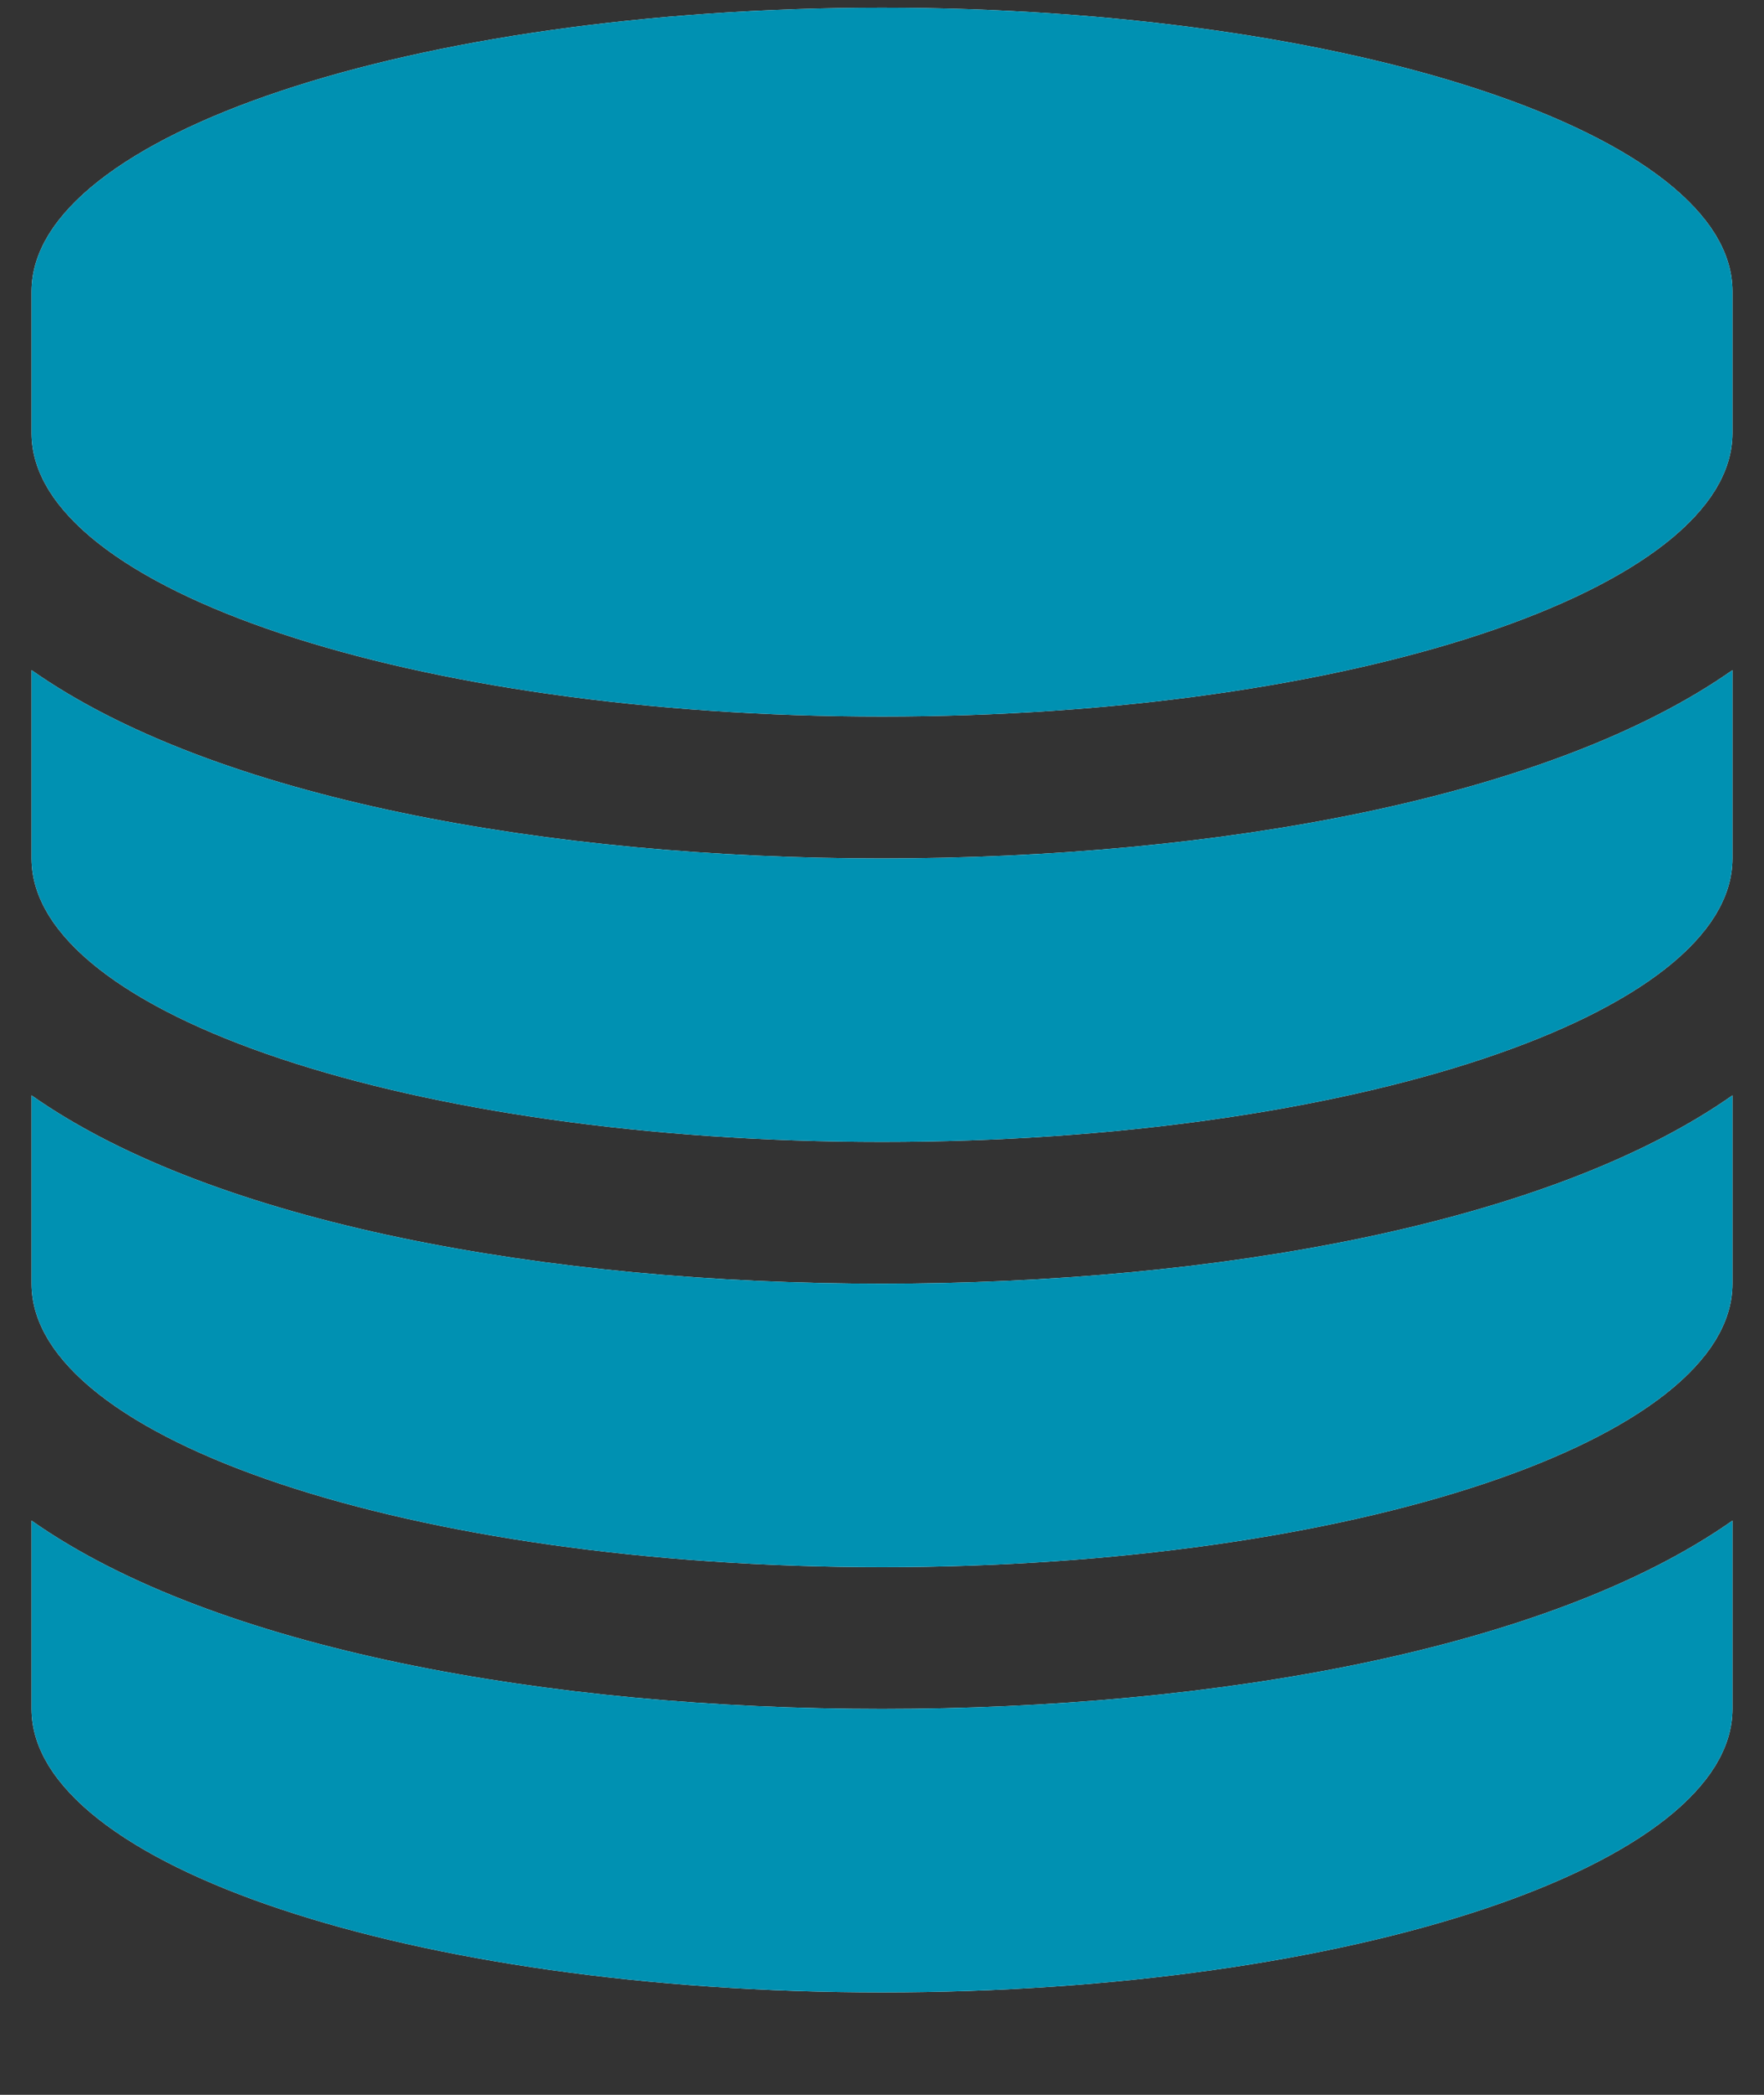 <svg xmlns="http://www.w3.org/2000/svg" xmlns:xlink="http://www.w3.org/1999/xlink" viewBox="0 0 16 19">
  <rect x="0" y="0" width="16" height="19" fill="#333333" stroke="none"/>
  <defs/>
  <defs>
    <path id="a" d="M8 15.786c3.023 0 6.057-.543 7.714-1.708v1.708c0 1.416-3.455 2.571-7.714 2.571S.286 17.202.286 15.786v-1.708c1.657 1.165 4.69 1.708 7.714 1.708zM8 23.5c3.023 0 6.057-.542 7.714-1.708V23.5c0 1.416-3.455 2.571-7.714 2.571S.286 24.916.286 23.5v-1.708C1.943 22.958 4.976 23.5 8 23.5zm0-3.857c3.023 0 6.057-.543 7.714-1.708v1.708c0 1.416-3.455 2.571-7.714 2.571S.286 21.06.286 19.643v-1.708C1.943 19.1 4.976 19.643 8 19.643zM8 8.07c4.259 0 7.714 1.156 7.714 2.572v1.286c0 1.416-3.455 2.571-7.714 2.571S.286 13.345.286 11.929v-1.286C.286 9.227 3.74 8.07 8 8.07z"/>
  </defs>
  <g fill="none" fill-rule="evenodd" transform="translate(0 -8)">
    <use fill="#FFF" xlink:href="#a"/>
    <use fill="#0091B2" xlink:href="#a"/>
  </g>
</svg>
